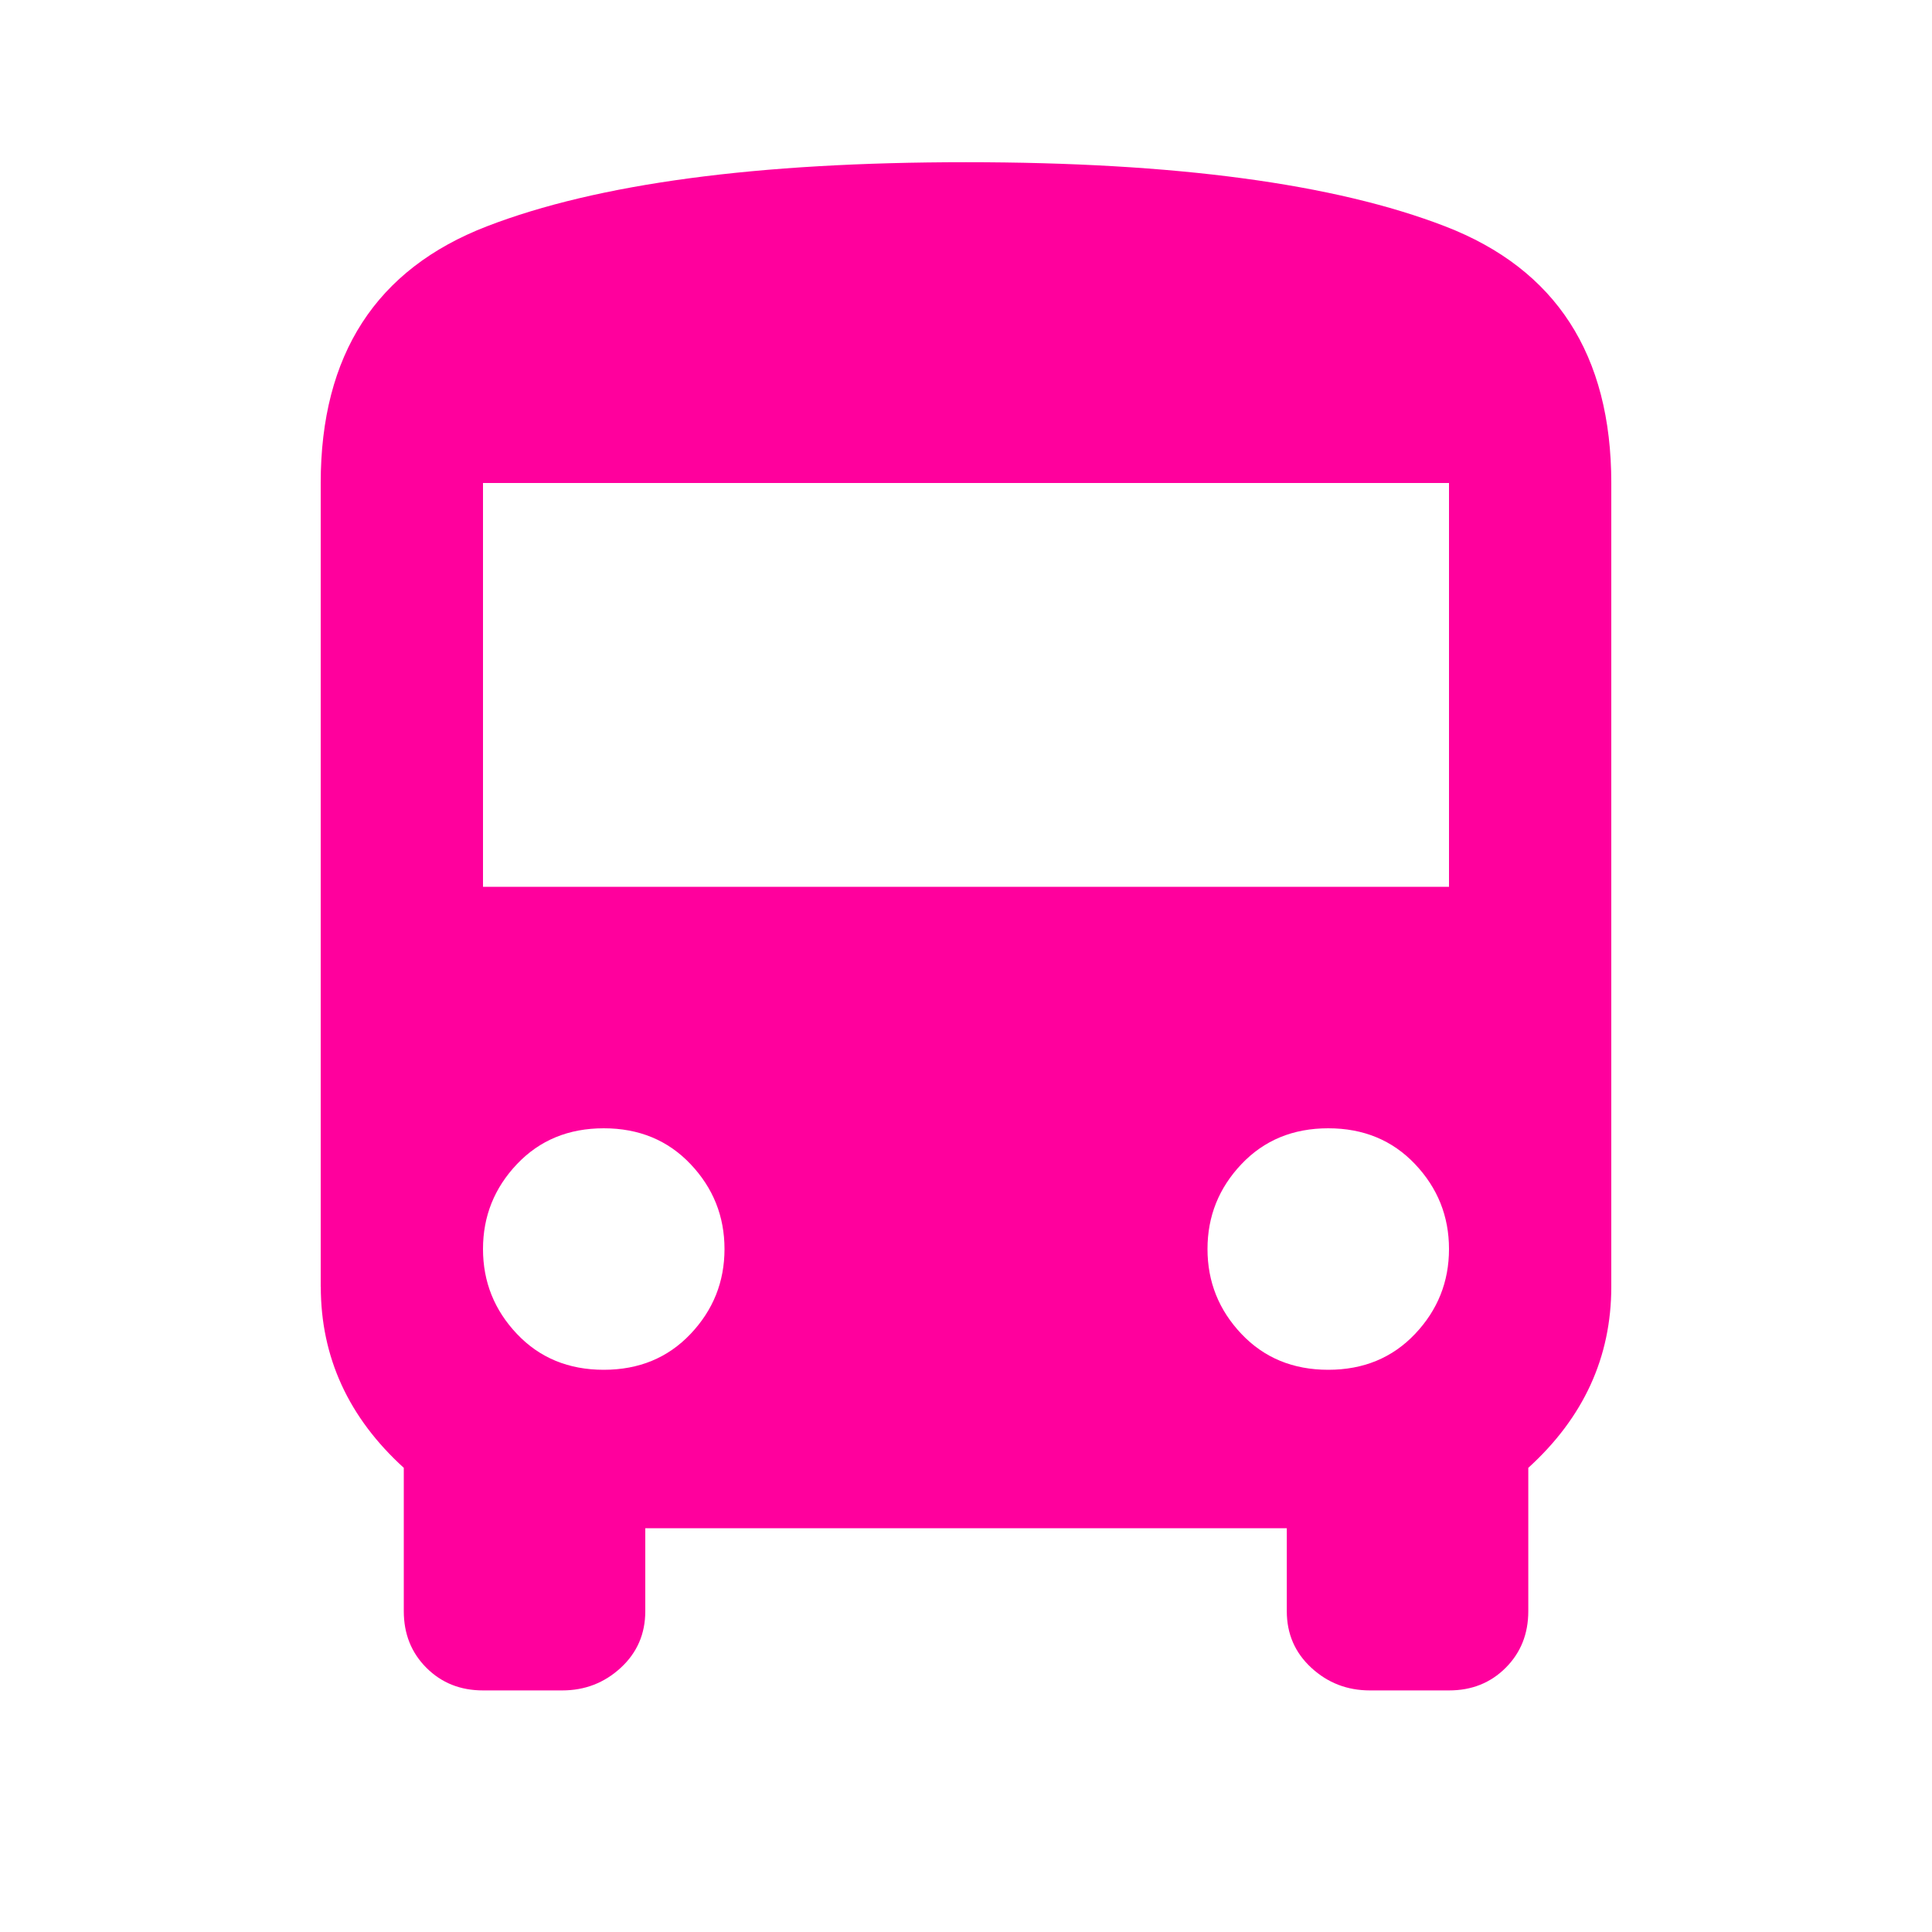 <!-- Generated by IcoMoon.io -->
<svg version="1.1" xmlns="http://www.w3.org/2000/svg" width="24" height="24" viewBox="0 0 24 24">
<title>directions_bus</title>
<path fill="#ff009d" d="M18 11.016v-5.016h-12v5.016h12zM16.5 17.016q0.656 0 1.078-0.445t0.422-1.055-0.422-1.055-1.078-0.445-1.078 0.445-0.422 1.055 0.422 1.055 1.078 0.445zM7.5 17.016q0.656 0 1.078-0.445t0.422-1.055-0.422-1.055-1.078-0.445-1.078 0.445-0.422 1.055 0.422 1.055 1.078 0.445zM3.984 15.984v-9.984q0-2.391 2.063-3.188t5.953-0.797 5.953 0.797 2.063 3.188v9.984q0 1.313-1.031 2.25v1.781q0 0.422-0.281 0.703t-0.703 0.281h-0.984q-0.422 0-0.727-0.281t-0.305-0.703v-1.031h-7.969v1.031q0 0.422-0.305 0.703t-0.727 0.281h-0.984q-0.422 0-0.703-0.281t-0.281-0.703v-1.781q-1.031-0.938-1.031-2.25z"></path>
</svg>
